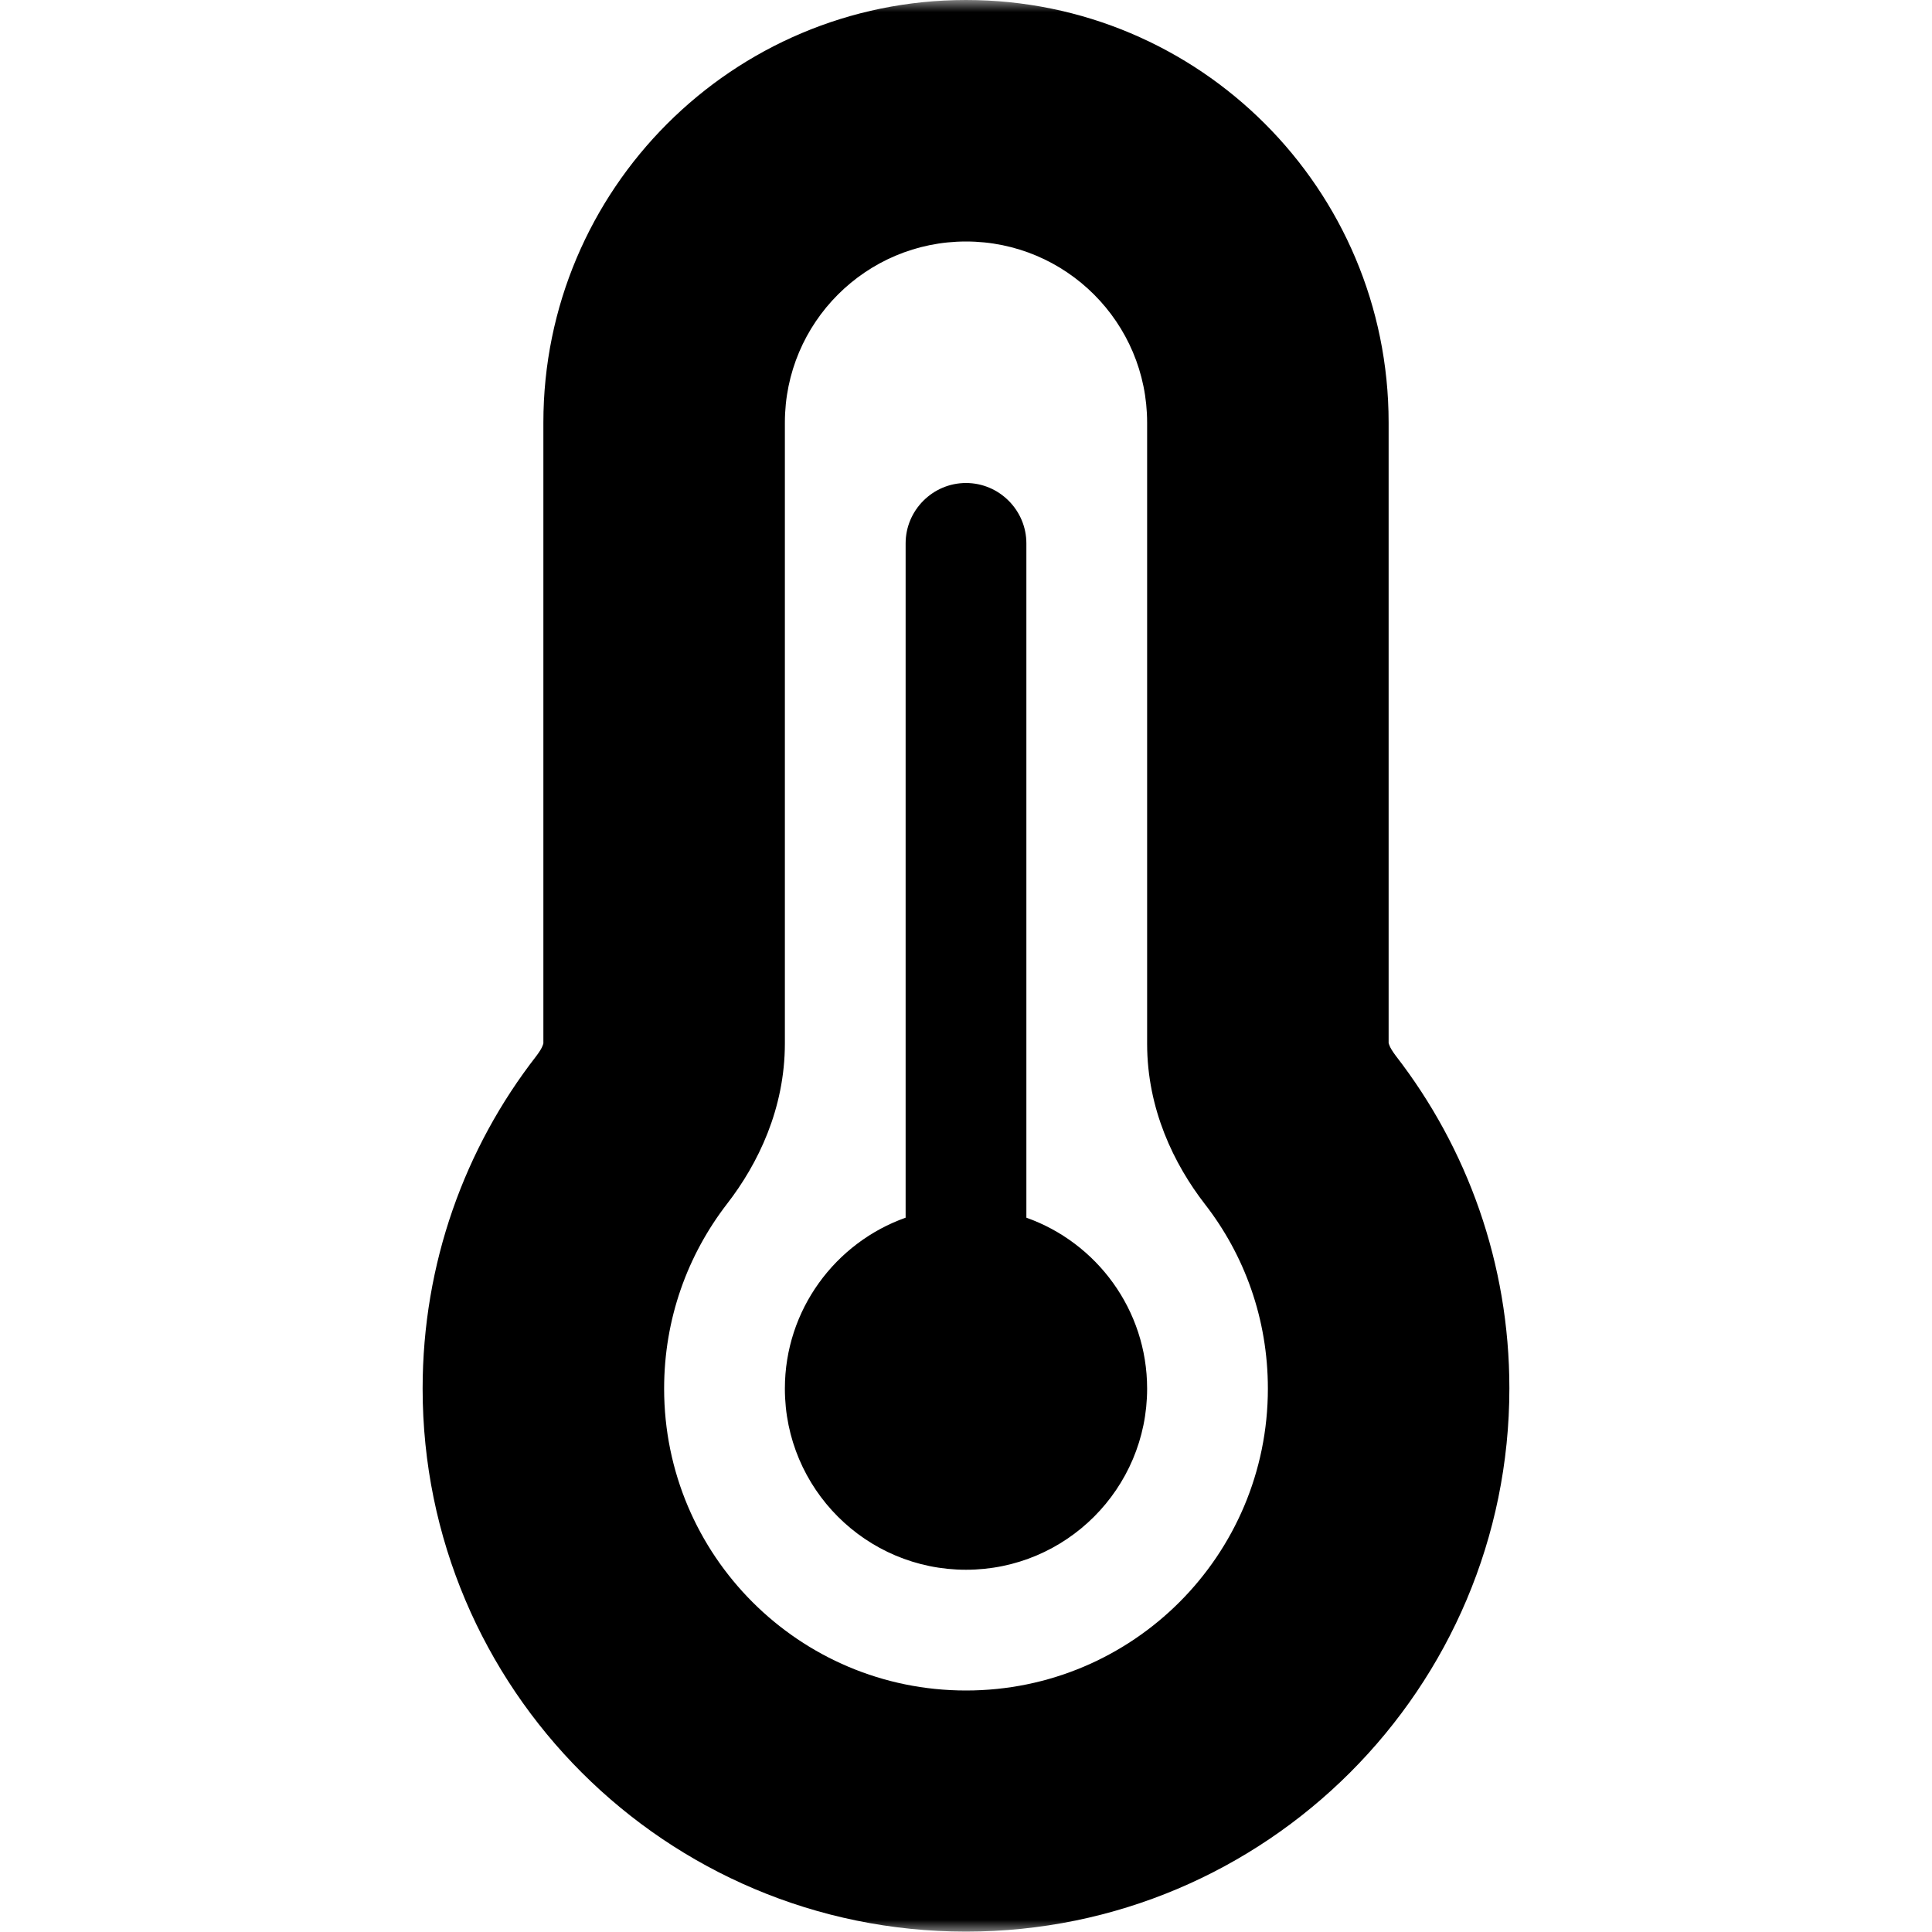 <svg width="80" height="80" viewBox="0 0 80 80" fill="none" xmlns="http://www.w3.org/2000/svg">
<mask id="mask0_137_35" style="mask-type:alpha" maskUnits="userSpaceOnUse" x="0" y="0" width="80" height="80">
<rect width="80" height="80" fill="#D9D9D9"/>
</mask>
<g mask="url(#mask0_137_35)">
<mask id="mask1_137_35" style="mask-type:alpha" maskUnits="userSpaceOnUse" x="0" y="0" width="80" height="80">
<rect width="80" height="80" fill="#AAAAAA"/>
</mask>
<g mask="url(#mask1_137_35)">
</g>
<path d="M40 10C35.859 10 32.5 13.359 32.5 17.5V43.203C32.5 45.906 31.391 48.188 30.109 49.844C28.469 51.969 27.5 54.609 27.5 57.5C27.5 64.406 33.094 70 40 70C46.906 70 52.5 64.406 52.5 57.5C52.5 54.609 51.531 51.969 49.891 49.859C48.609 48.203 47.5 45.922 47.5 43.219V17.5C47.5 13.359 44.141 10 40 10ZM22.5 17.5C22.5 7.844 30.328 0 40 0C49.672 0 57.5 7.828 57.5 17.5V43.188C57.5 43.203 57.516 43.234 57.531 43.281C57.562 43.375 57.656 43.531 57.797 43.719C60.75 47.531 62.5 52.312 62.5 57.484C62.5 69.906 52.422 79.984 40 79.984C27.578 79.984 17.5 69.922 17.5 57.5C17.5 52.312 19.25 47.531 22.203 43.734C22.344 43.547 22.438 43.391 22.469 43.297C22.484 43.25 22.5 43.219 22.5 43.203V17.5ZM47.5 57.5C47.5 61.641 44.141 65 40 65C35.859 65 32.5 61.641 32.5 57.5C32.5 54.234 34.594 51.453 37.5 50.422V22.5C37.5 21.125 38.625 20 40 20C41.375 20 42.5 21.125 42.5 22.5V50.422C45.406 51.453 47.5 54.234 47.5 57.5Z" fill="black"/>
</g>
</svg>

